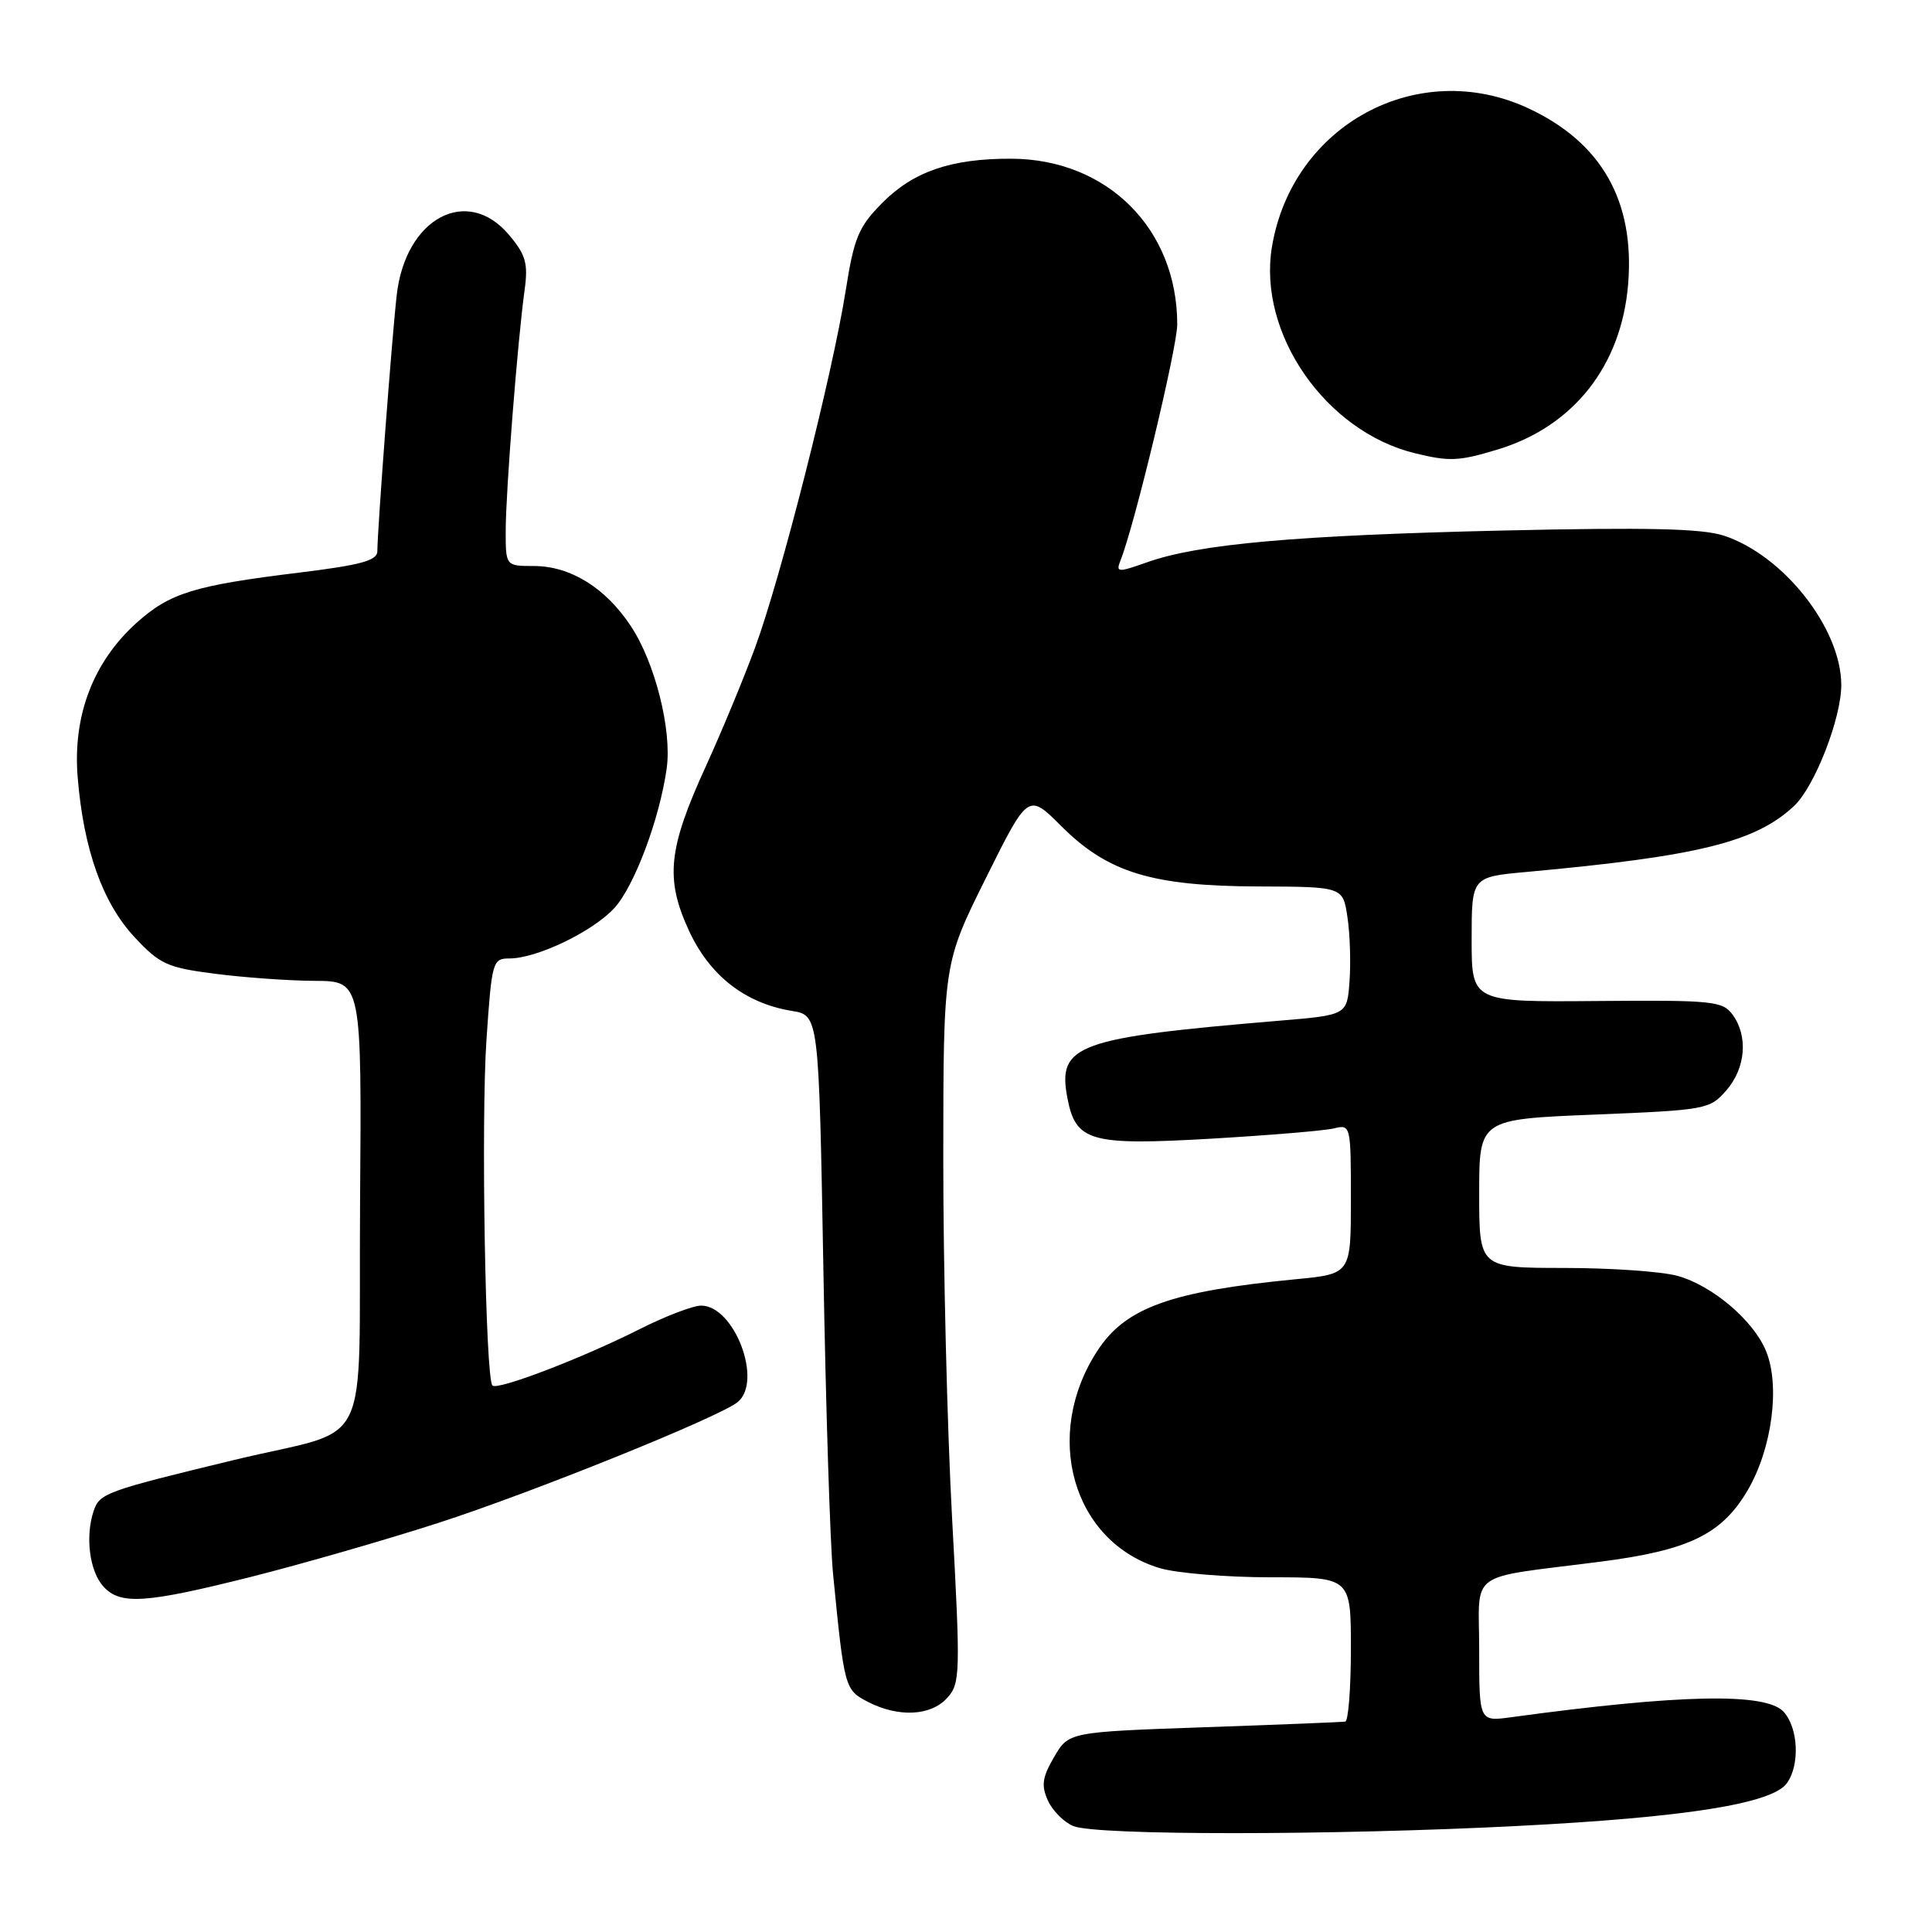 <?xml version="1.0" encoding="UTF-8" standalone="no"?>
<!DOCTYPE svg PUBLIC "-//W3C//DTD SVG 1.1//EN" "http://www.w3.org/Graphics/SVG/1.1/DTD/svg11.dtd" >
<svg xmlns="http://www.w3.org/2000/svg" xmlns:xlink="http://www.w3.org/1999/xlink" version="1.1" viewBox="0 0 256 256">
 <g >
 <path fill="currentColor"
d=" M 201.10 241.95 C 223.28 240.82 234.77 239.00 236.75 236.31 C 238.51 233.92 238.30 228.99 236.35 226.83 C 234.02 224.26 222.70 224.48 200.25 227.54 C 196.00 228.12 196.00 228.12 196.00 218.65 C 196.00 207.87 194.12 209.24 212.00 206.94 C 223.79 205.43 228.14 203.32 231.58 197.46 C 234.81 191.94 235.91 183.60 234.00 179.00 C 232.32 174.94 226.89 170.34 222.28 169.06 C 220.20 168.48 213.44 168.01 207.25 168.01 C 196.00 168.00 196.00 168.00 196.00 158.16 C 196.00 148.31 196.00 148.31 211.25 147.69 C 226.07 147.09 226.56 147.00 228.75 144.48 C 231.32 141.52 231.66 137.28 229.57 134.44 C 228.25 132.64 226.91 132.51 211.57 132.64 C 195.00 132.78 195.00 132.78 195.00 124.49 C 195.00 116.20 195.00 116.20 202.25 115.54 C 225.04 113.46 232.62 111.58 237.73 106.79 C 240.47 104.21 244.01 95.11 243.98 90.71 C 243.93 83.23 236.33 73.59 228.43 70.98 C 225.55 70.03 218.30 69.86 199.05 70.30 C 171.76 70.93 158.85 72.08 152.04 74.49 C 148.07 75.89 147.84 75.87 148.48 74.24 C 150.34 69.58 155.98 46.08 155.99 43.00 C 156.00 30.34 146.72 21.07 134.00 21.03 C 126.06 21.00 121.04 22.72 116.93 26.86 C 113.76 30.06 113.17 31.46 112.06 38.50 C 110.31 49.61 103.43 76.69 100.03 85.87 C 98.48 90.07 95.56 97.09 93.55 101.49 C 88.54 112.44 88.12 116.40 91.25 123.23 C 94.00 129.25 98.72 132.94 104.92 133.95 C 108.50 134.53 108.50 134.53 109.10 168.02 C 109.42 186.43 110.00 204.65 110.38 208.50 C 111.88 223.74 111.92 223.91 115.01 225.51 C 119.05 227.59 123.35 227.38 125.51 224.98 C 127.24 223.08 127.28 221.80 126.16 201.23 C 125.51 189.28 124.98 167.84 124.99 153.59 C 125.00 127.68 125.00 127.68 130.62 116.38 C 136.24 105.08 136.24 105.08 140.62 109.46 C 146.78 115.62 152.62 117.41 166.72 117.46 C 177.94 117.50 177.94 117.50 178.54 121.50 C 178.88 123.70 179.00 127.53 178.82 130.00 C 178.50 134.50 178.50 134.50 169.50 135.25 C 142.71 137.50 140.11 138.44 141.42 145.41 C 142.52 151.27 144.39 151.81 160.50 150.88 C 168.20 150.43 175.51 149.82 176.75 149.52 C 178.97 148.97 179.00 149.10 179.00 158.88 C 179.00 168.80 179.00 168.80 171.75 169.50 C 155.18 171.10 149.18 173.25 145.46 178.91 C 138.07 190.14 142.11 204.32 153.69 207.79 C 155.91 208.45 162.52 209.00 168.37 209.00 C 179.00 209.00 179.00 209.00 179.00 218.50 C 179.00 223.72 178.66 228.06 178.25 228.12 C 177.84 228.19 169.42 228.53 159.55 228.87 C 141.61 229.50 141.61 229.50 139.67 232.82 C 138.10 235.52 137.95 236.59 138.86 238.60 C 139.48 239.95 141.00 241.47 142.24 241.97 C 145.36 243.22 176.56 243.21 201.10 241.95 Z  M 33.31 208.93 C 40.01 207.24 51.12 204.04 58.00 201.82 C 70.39 197.83 95.35 187.76 97.75 185.78 C 101.11 183.02 97.31 173.00 92.90 173.00 C 91.82 173.00 88.15 174.41 84.73 176.13 C 77.15 179.96 65.92 184.26 65.25 183.59 C 64.32 182.66 63.73 148.46 64.46 137.75 C 65.17 127.38 65.27 127.00 67.51 127.00 C 71.12 127.00 78.48 123.47 81.38 120.35 C 84.03 117.49 87.40 108.53 88.34 101.82 C 89.05 96.75 86.80 87.80 83.59 82.96 C 80.24 77.89 75.59 75.01 70.75 75.00 C 67.00 75.00 67.00 75.00 67.01 70.25 C 67.02 65.12 68.59 45.09 69.52 38.38 C 69.99 34.91 69.67 33.76 67.45 31.13 C 61.90 24.53 53.73 28.89 52.57 39.08 C 51.94 44.56 50.01 70.19 50.00 73.05 C 50.00 74.27 47.81 74.87 39.75 75.86 C 25.68 77.58 22.49 78.57 18.06 82.56 C 12.34 87.73 9.63 94.84 10.29 102.96 C 11.07 112.55 13.59 119.63 17.83 124.18 C 21.17 127.77 22.16 128.22 28.51 129.03 C 32.35 129.53 38.30 129.95 41.71 129.97 C 47.93 130.00 47.93 130.00 47.71 159.50 C 47.47 193.44 49.69 188.93 31.00 193.46 C 13.89 197.60 13.18 197.86 12.39 200.27 C 11.28 203.65 11.87 208.20 13.69 210.21 C 15.93 212.69 19.24 212.47 33.31 208.93 Z  M 198.39 59.58 C 208.49 56.54 214.87 48.46 215.74 37.60 C 216.62 26.63 212.21 18.87 202.51 14.35 C 187.88 7.54 171.23 16.54 168.54 32.71 C 166.63 44.17 175.65 57.18 187.50 60.06 C 192.05 61.17 193.29 61.12 198.39 59.58 Z "/>
</g>
</svg>